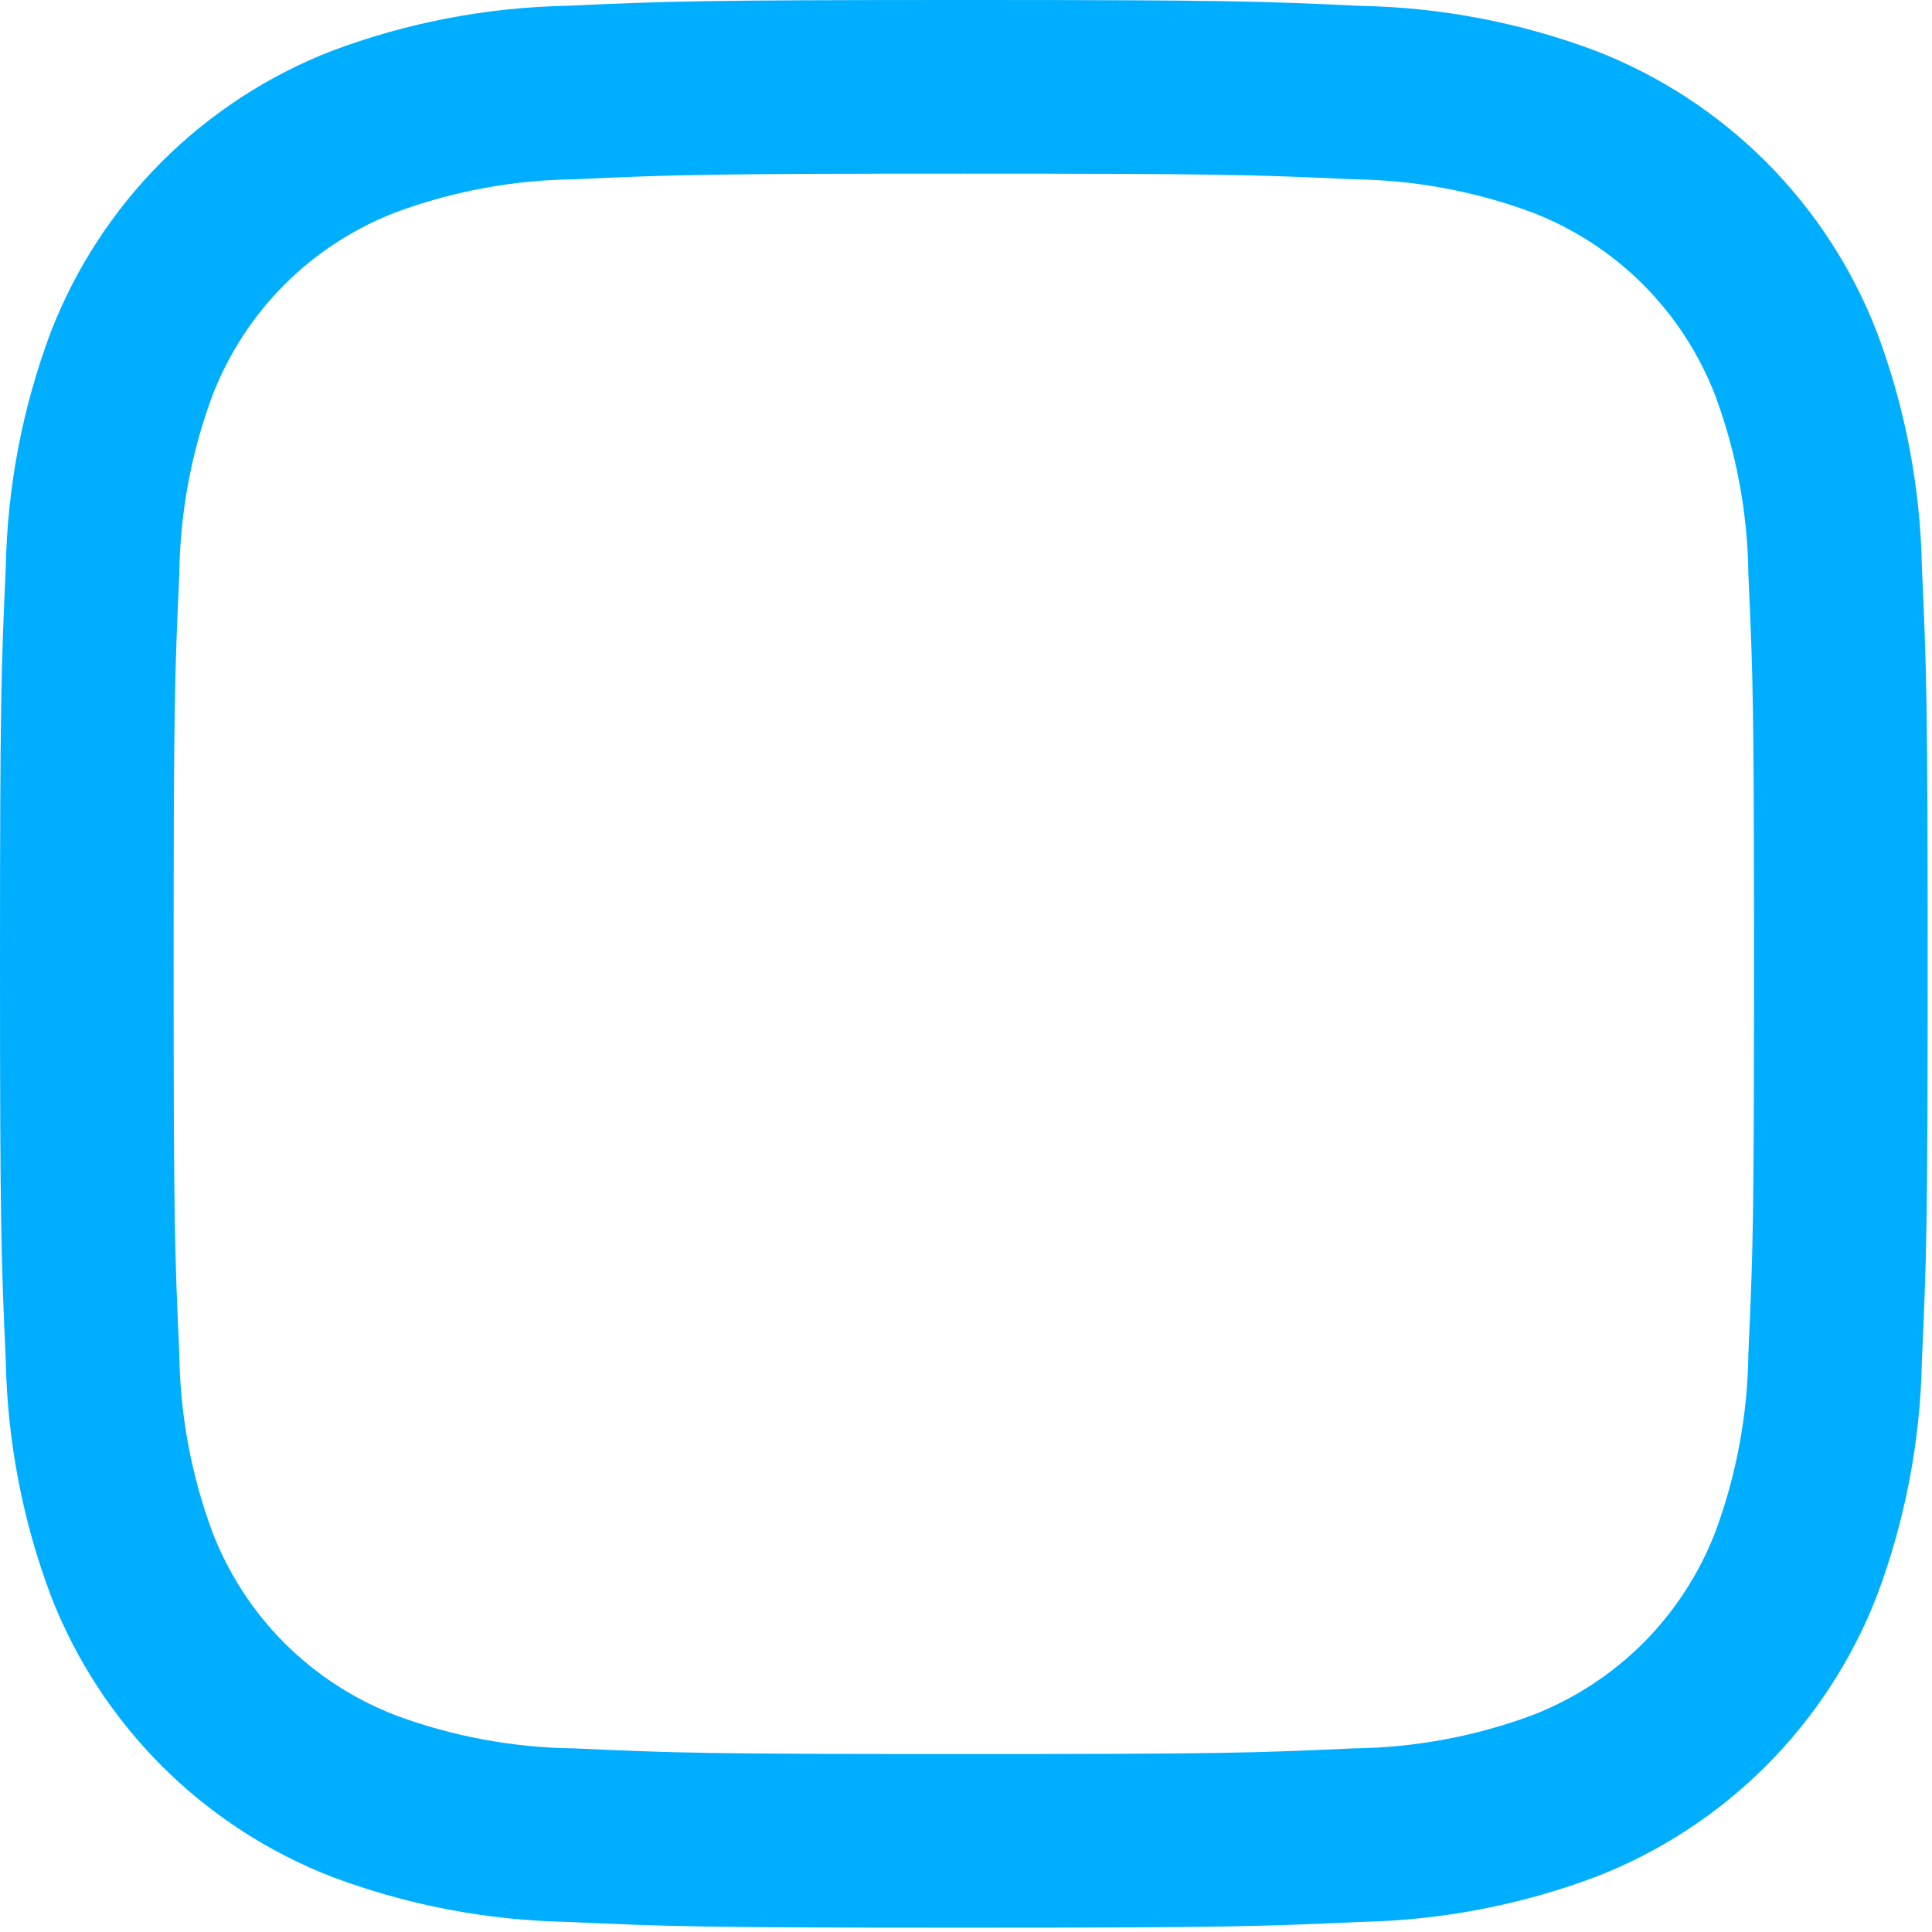 <svg width="25" height="25" viewBox="0 0 25 25" fill="none" xmlns="http://www.w3.org/2000/svg">
<path d="M12.472 2.247C15.802 2.247 16.197 2.26 17.512 2.32C18.302 2.329 19.086 2.474 19.827 2.749C20.365 2.957 20.854 3.274 21.262 3.682C21.669 4.09 21.987 4.579 22.195 5.117C22.47 5.858 22.615 6.641 22.624 7.432C22.684 8.747 22.697 9.142 22.697 12.473C22.697 15.804 22.684 16.197 22.624 17.512C22.615 18.302 22.47 19.086 22.195 19.827C21.987 20.365 21.669 20.854 21.262 21.262C20.854 21.669 20.365 21.987 19.827 22.195C19.086 22.47 18.302 22.615 17.512 22.624C16.197 22.684 15.802 22.697 12.472 22.697C9.142 22.697 8.747 22.684 7.432 22.624C6.641 22.615 5.858 22.47 5.117 22.195C4.579 21.987 4.09 21.669 3.682 21.262C3.274 20.854 2.957 20.365 2.749 19.827C2.474 19.086 2.329 18.302 2.32 17.512C2.26 16.197 2.247 15.802 2.247 12.472C2.247 9.142 2.26 8.747 2.32 7.432C2.329 6.641 2.474 5.858 2.749 5.117C2.957 4.579 3.274 4.09 3.682 3.682C4.09 3.274 4.579 2.957 5.117 2.749C5.858 2.474 6.641 2.329 7.432 2.32C8.747 2.26 9.142 2.247 12.472 2.247ZM12.472 0C9.085 0 8.66 0.015 7.329 0.075C6.295 0.096 5.272 0.292 4.303 0.655C3.474 0.975 2.722 1.465 2.093 2.093C1.465 2.722 0.975 3.474 0.655 4.303C0.292 5.272 0.096 6.296 0.075 7.33C0.015 8.661 0 9.084 0 12.472C0 15.86 0.015 16.284 0.075 17.615C0.096 18.649 0.292 19.672 0.655 20.641C0.975 21.47 1.465 22.222 2.093 22.851C2.722 23.479 3.474 23.969 4.303 24.289C5.272 24.652 6.296 24.848 7.33 24.869C8.661 24.929 9.085 24.944 12.472 24.944C15.859 24.944 16.284 24.929 17.615 24.869C18.649 24.848 19.673 24.652 20.642 24.289C21.471 23.969 22.223 23.479 22.852 22.851C23.48 22.222 23.97 21.47 24.29 20.641C24.653 19.672 24.849 18.648 24.869 17.613C24.929 16.283 24.944 15.86 24.944 12.472C24.944 9.084 24.929 8.66 24.869 7.329C24.848 6.295 24.652 5.272 24.289 4.303C23.969 3.474 23.479 2.722 22.851 2.093C22.222 1.465 21.47 0.975 20.641 0.655C19.672 0.292 18.648 0.096 17.613 0.076C16.283 0.014 15.86 0 12.472 0Z" fill="#00AEFF"/>
</svg>
